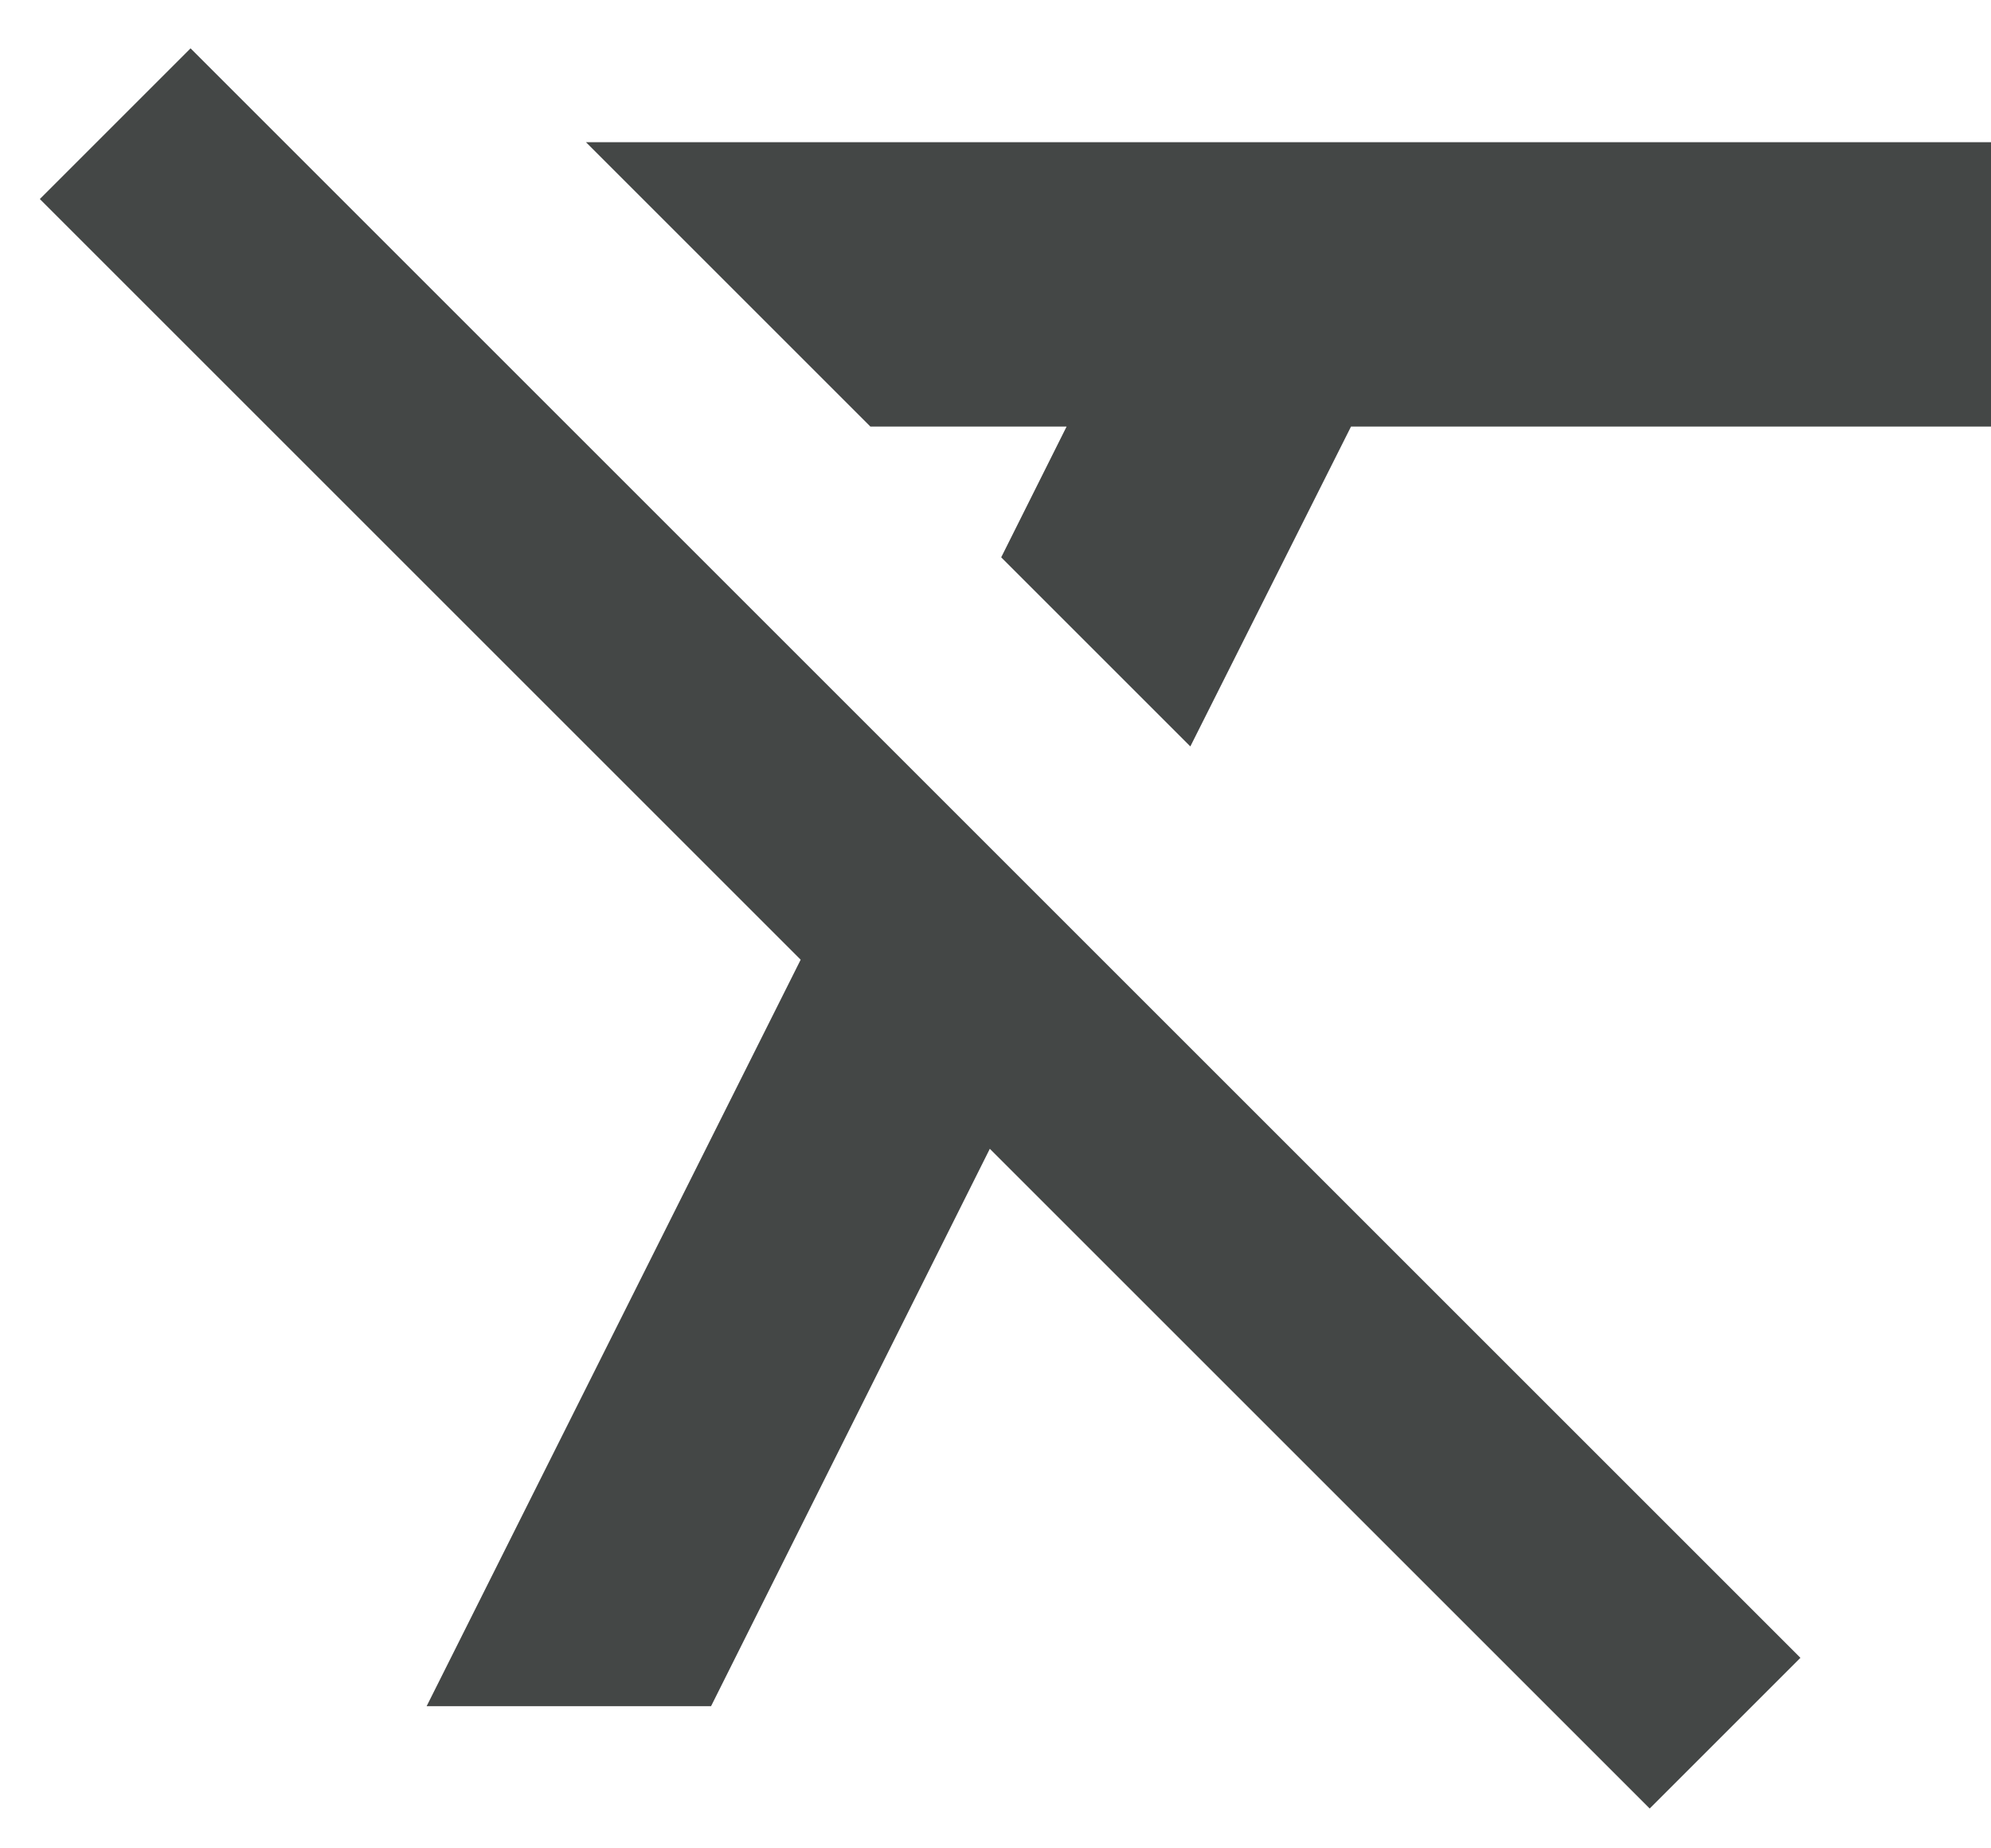 <svg width="14" height="13" viewBox="0 0 14 13" fill="none" xmlns="http://www.w3.org/2000/svg">
<path d="M4.12 1L6.12 3H7.5L7.04 3.92L8.37 5.25L9.5 3H14V1H4.12ZM1.34 0.34L0.28 1.4L5.63 6.75L3 12H5L6.96 8.08L11.6 12.72L12.66 11.66L1.34 0.34Z" fill="#444746"/>
</svg>

